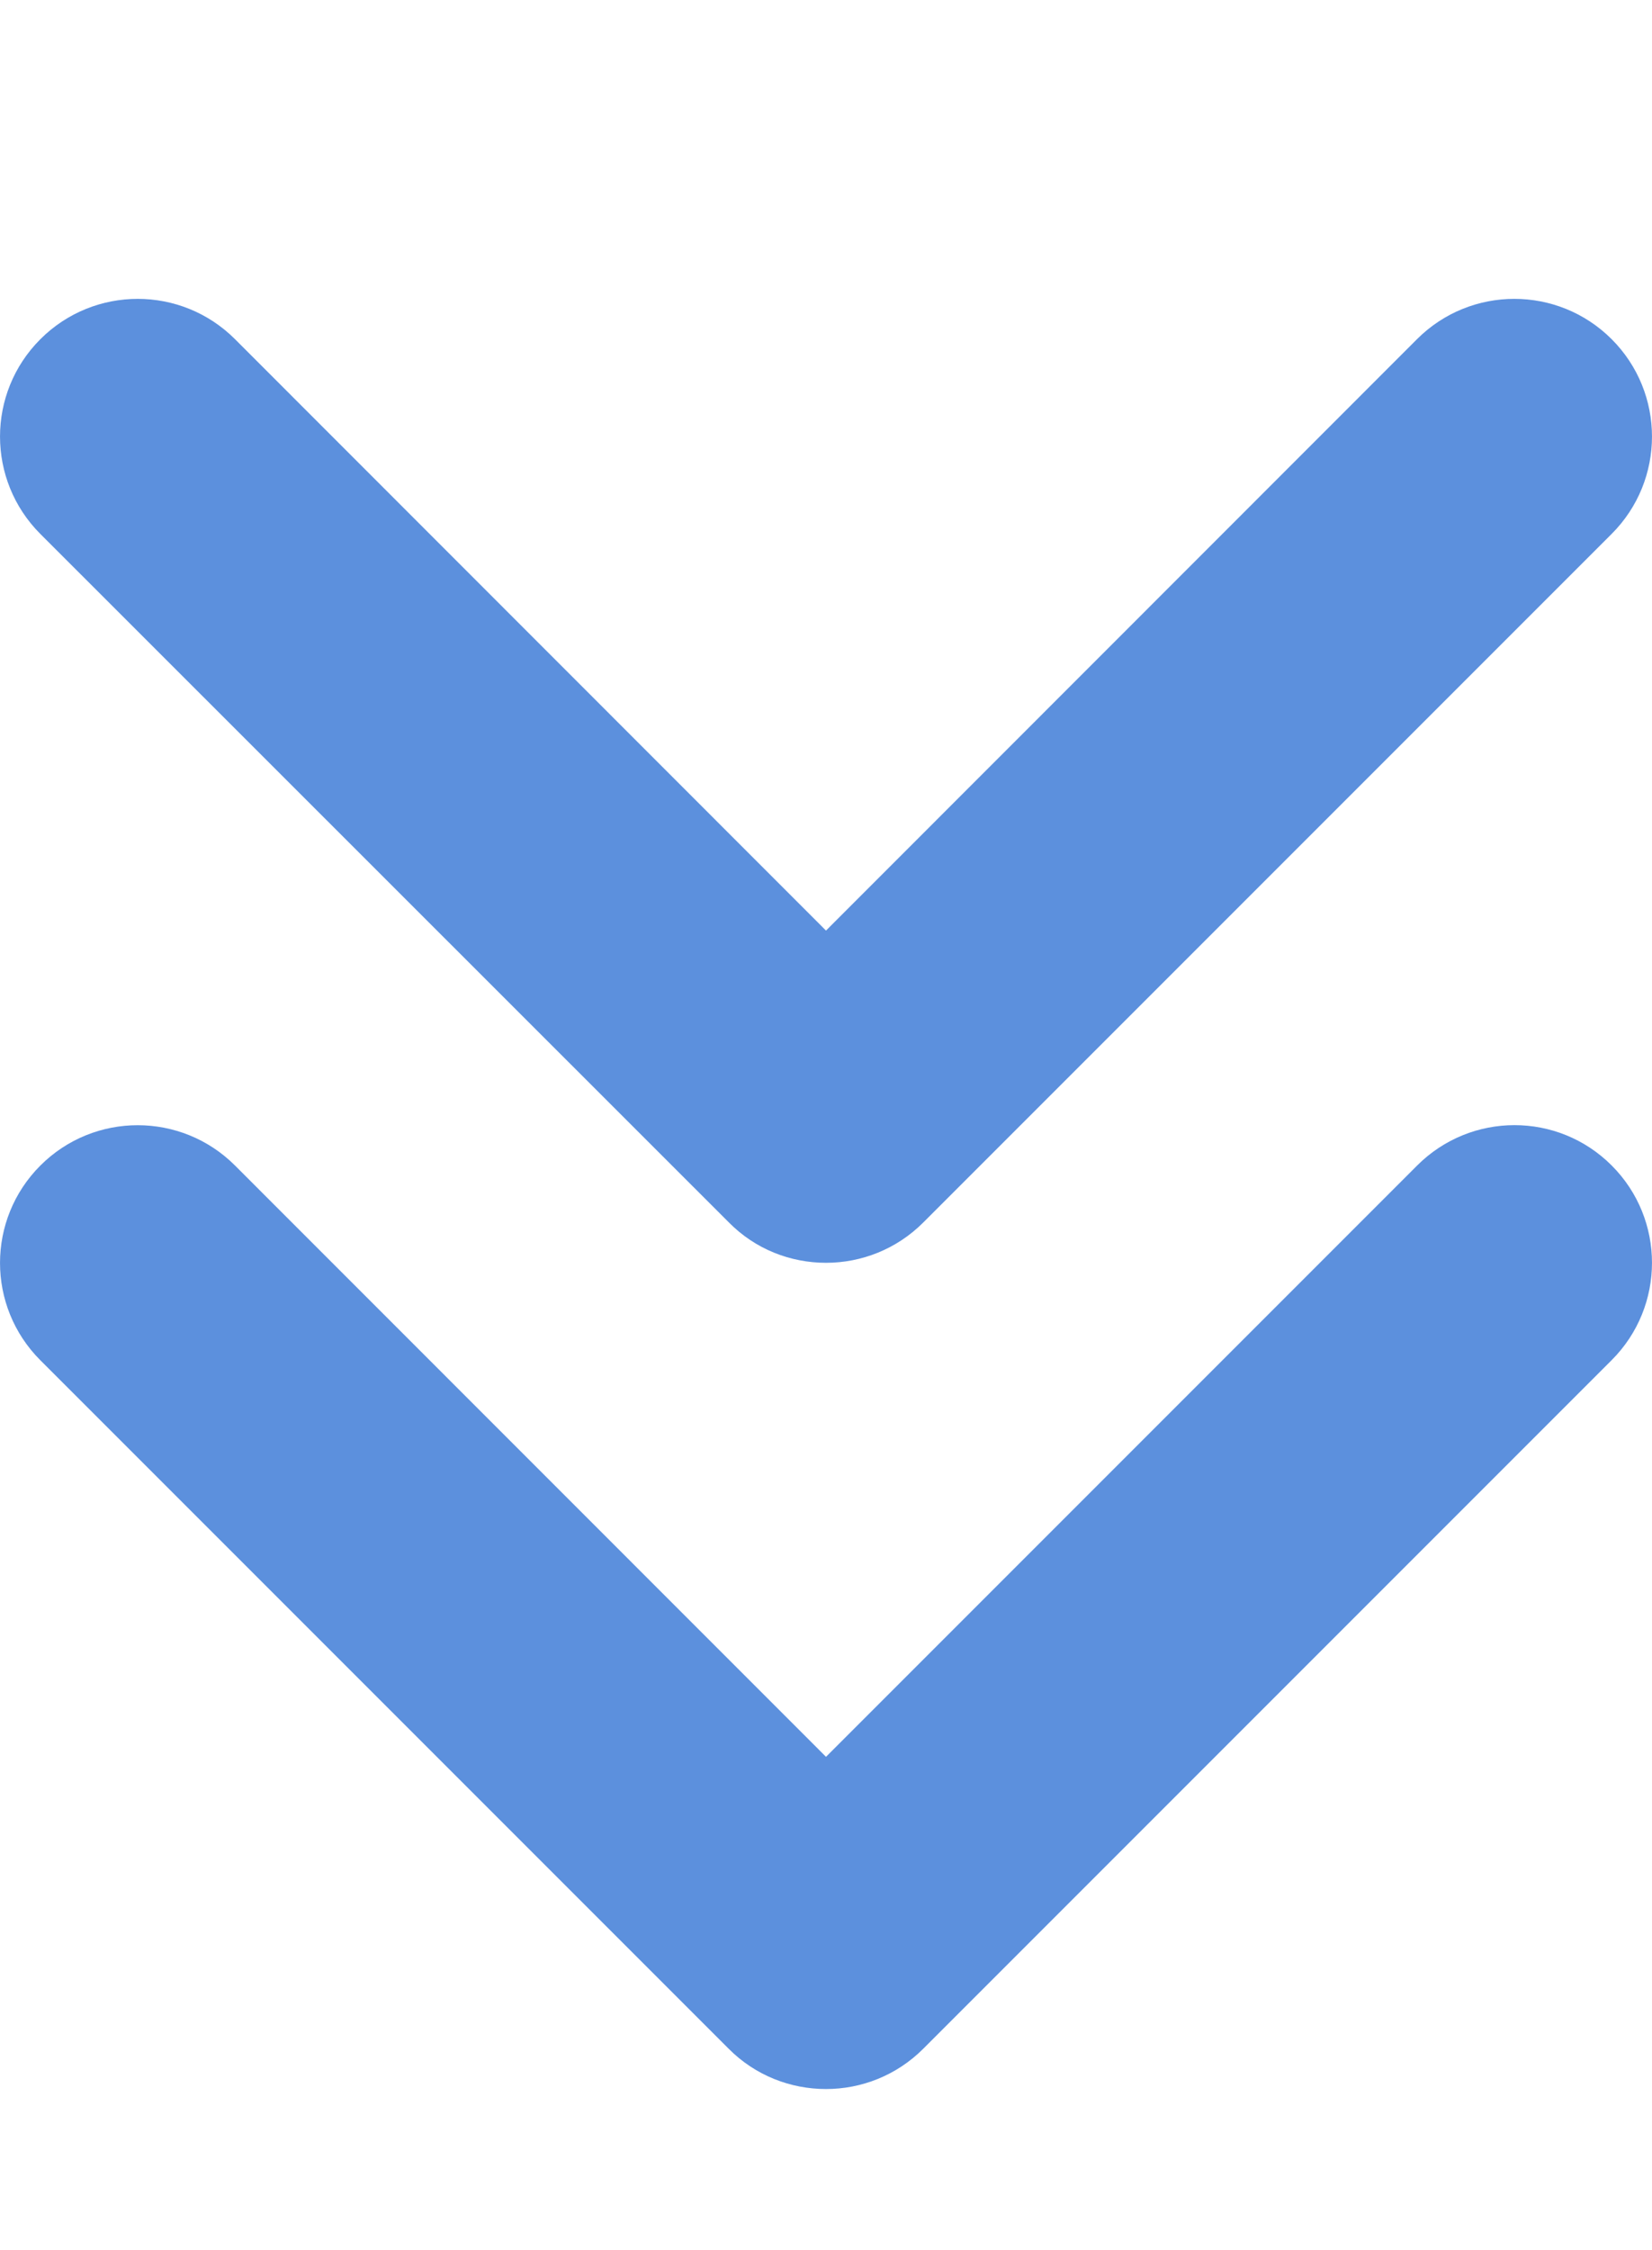 <svg width="47" height="64" viewBox="0 0 47 64" fill="none" xmlns="http://www.w3.org/2000/svg">
<path d="M20.734 34.766C21.493 35.537 22.497 35.917 23.5 35.917C24.504 35.917 25.505 35.534 26.269 34.769L45.852 15.186C47.382 13.656 47.382 11.177 45.852 9.647C44.322 8.118 41.844 8.118 40.314 9.647L23.5 26.468L6.687 9.648C5.157 8.118 2.678 8.118 1.148 9.648C-0.382 11.178 -0.382 13.656 1.148 15.187L20.734 34.766ZM40.317 33.151L23.5 49.968L6.687 33.151C5.157 31.621 2.678 31.621 1.148 33.151C-0.382 34.681 -0.382 37.159 1.148 38.689L20.732 58.272C21.493 59.037 22.497 59.417 23.5 59.417C24.504 59.417 25.505 59.034 26.269 58.269L45.852 38.686C47.382 37.156 47.382 34.677 45.852 33.148C44.322 31.617 41.847 31.621 40.317 33.151Z" fill="#5C90DD"/>
</svg>
